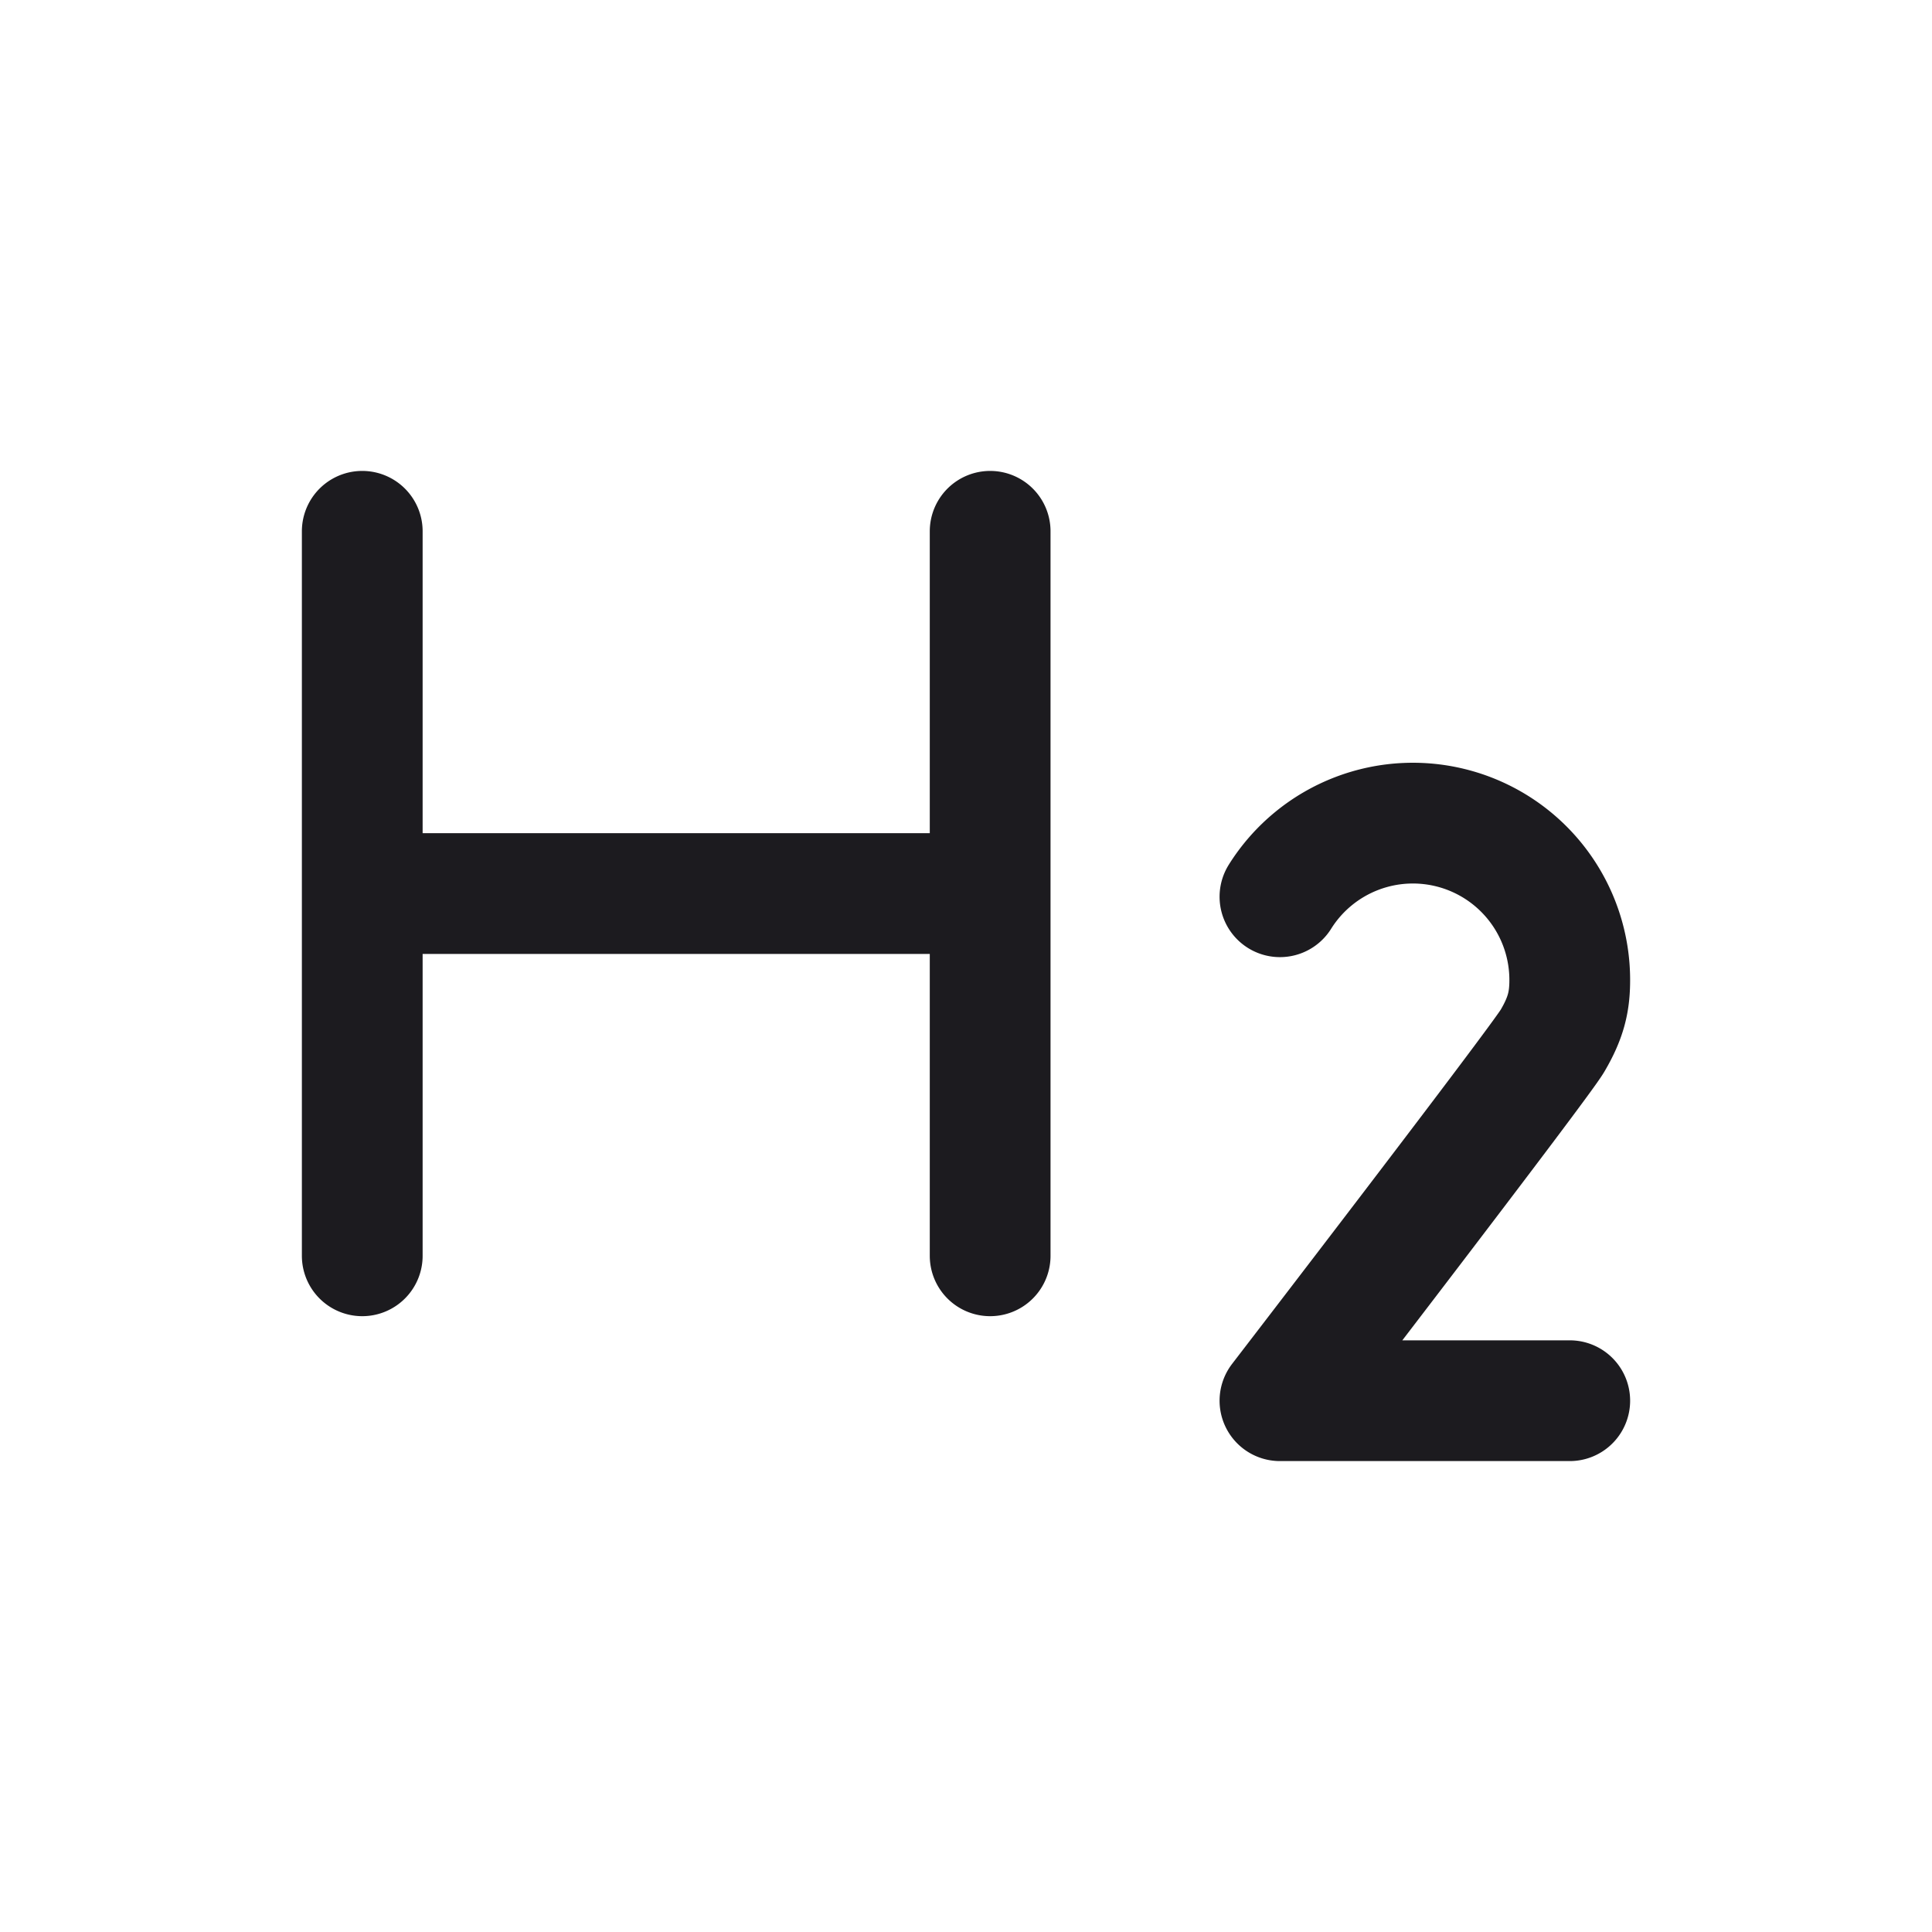 <svg width="32" height="32" fill="none" xmlns="http://www.w3.org/2000/svg"><path d="M6 8.8v12M16.4 14.8H6M16.4 8.8v12M21.2 14.853a2.598 2.598 0 0 1 4.8 1.38c0 .362-.064.627-.286 1.006-.222.378-4.514 5.961-4.514 5.961H26" stroke="#1C1B1F" stroke-width="2" stroke-linecap="round" stroke-linejoin="round"/></svg>